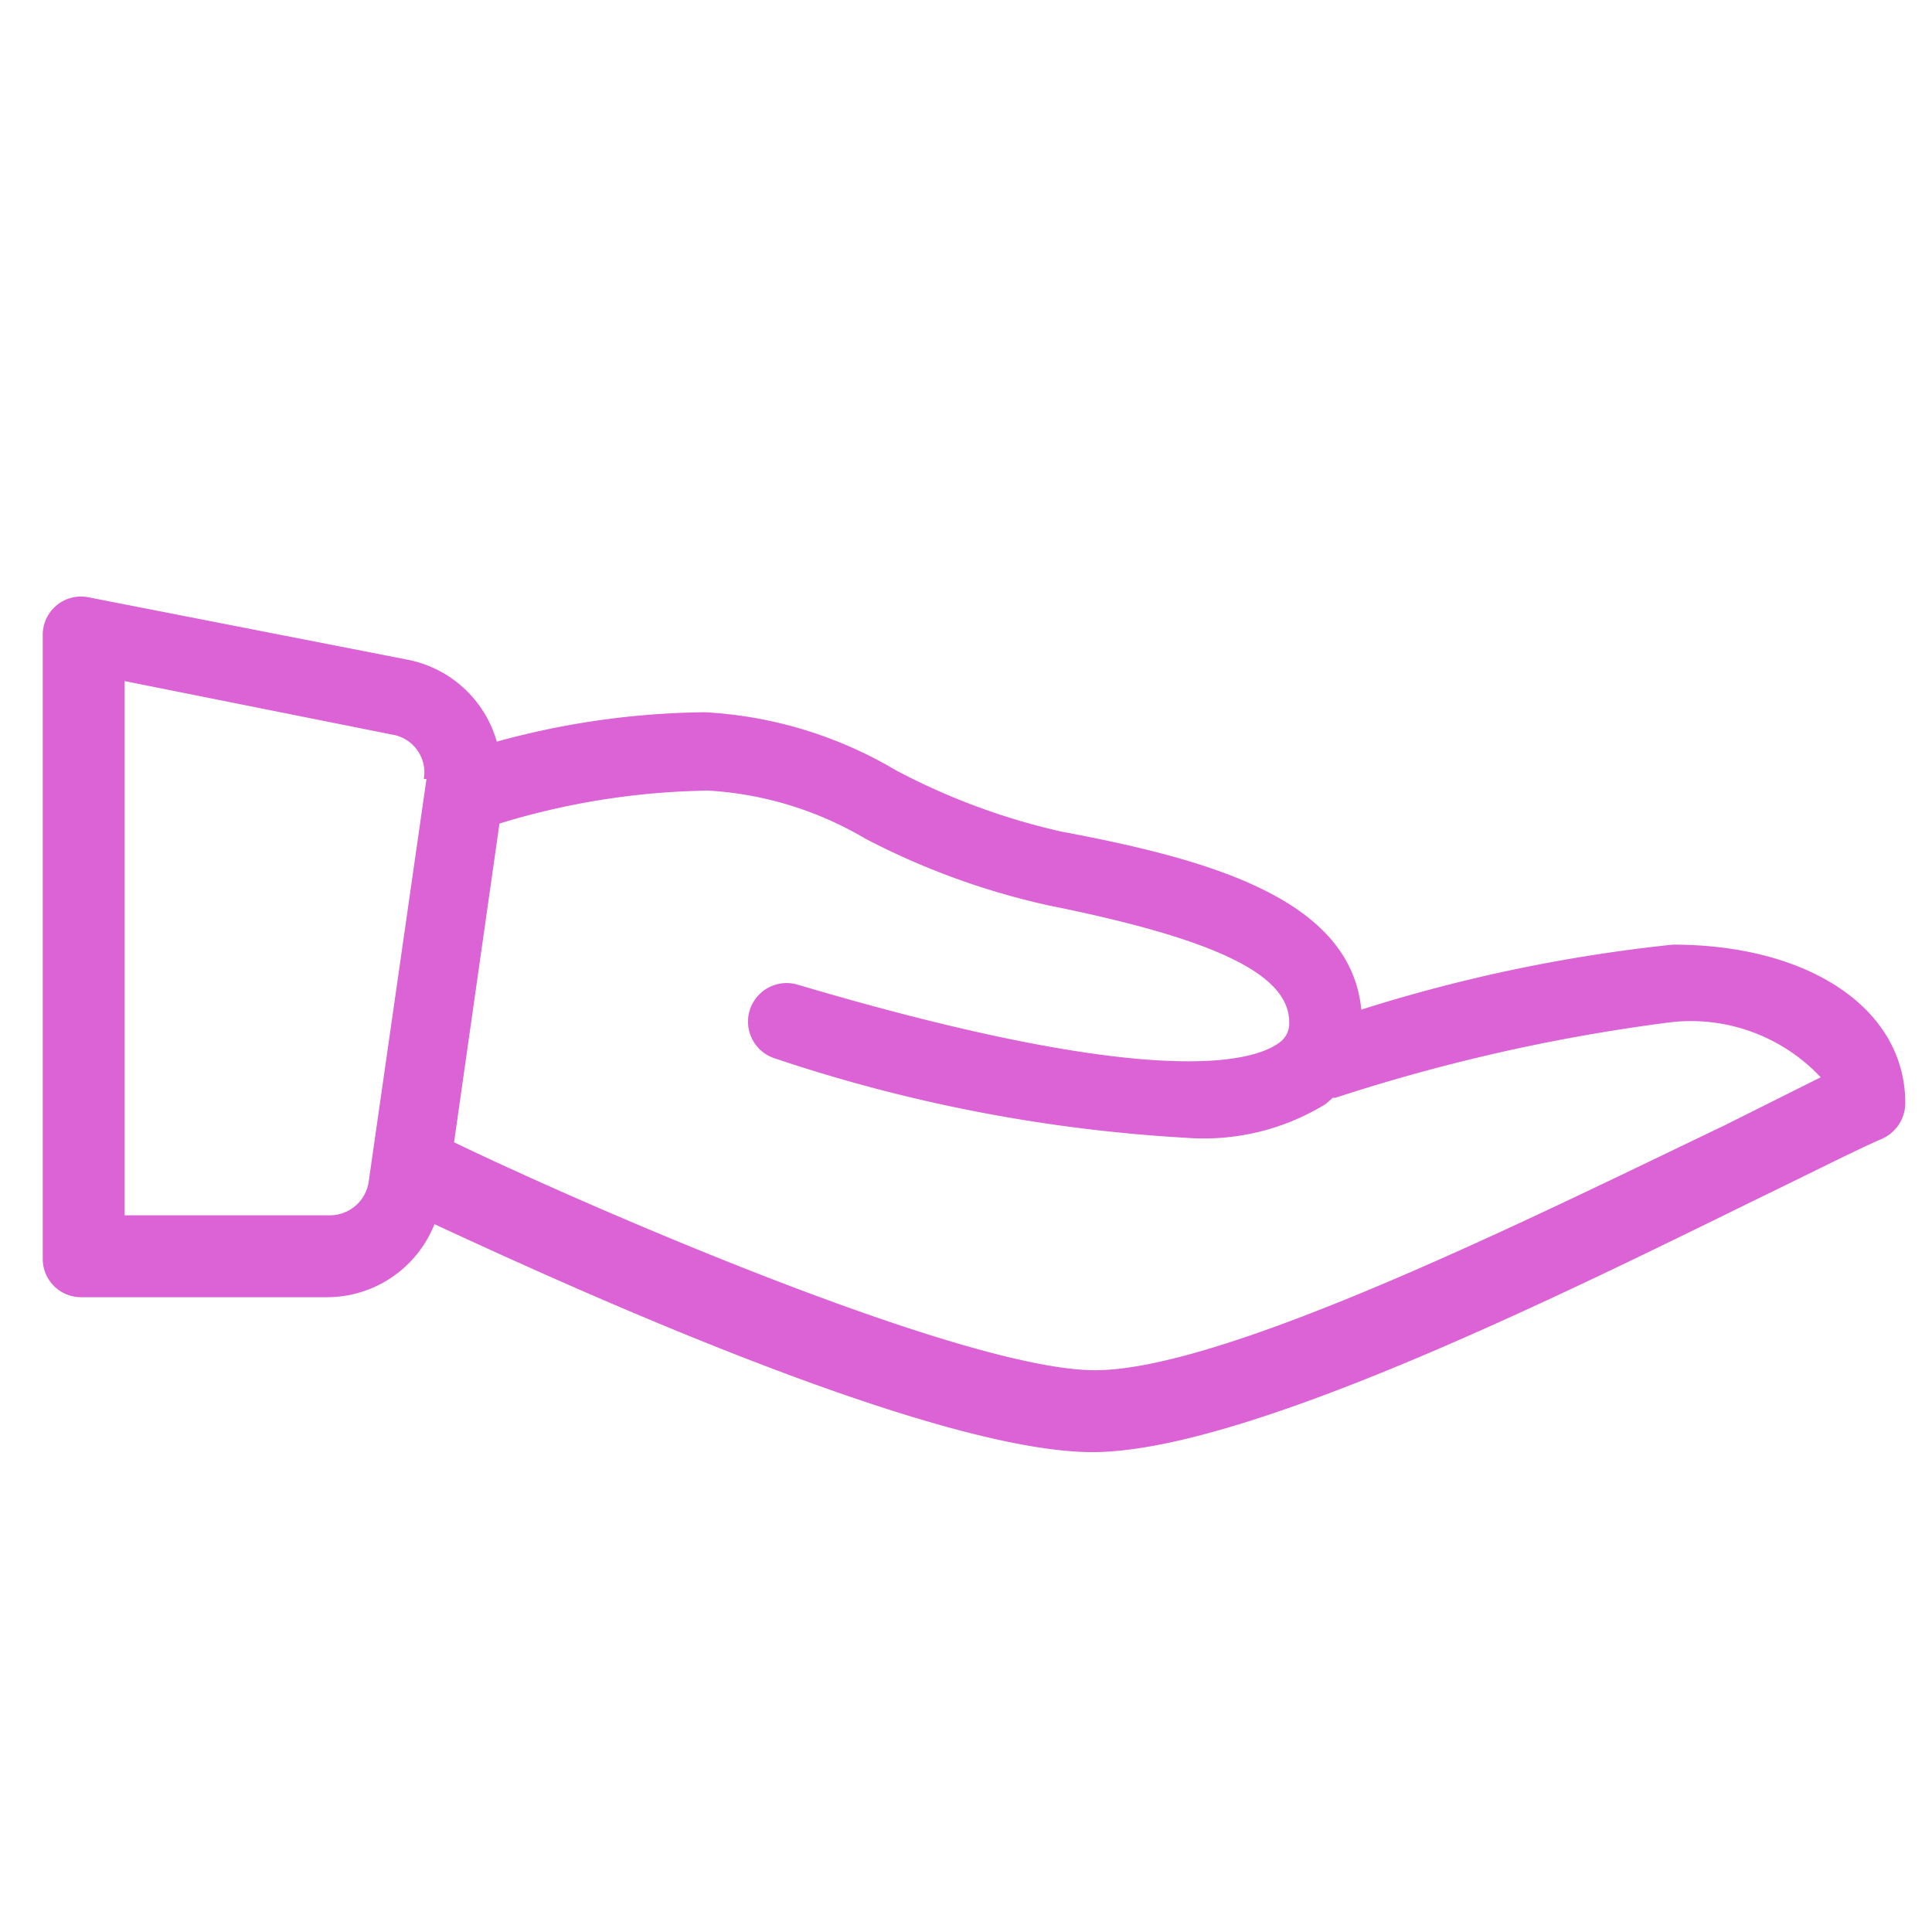 <svg id="Layer_1" data-name="Layer 1" xmlns="http://www.w3.org/2000/svg" width="21.7" height="21.7" viewBox="0 0 21.7 21.7"><defs><style>.cls-1{fill:#db63d5;}</style></defs><title>hand</title><path class="cls-1" d="M18.79,10.61a17.64,17.64,0,0,0-3.5.73c-.12-1.25-1.72-1.69-3.37-2a7.45,7.45,0,0,1-1.86-.69A4.7,4.7,0,0,0,7.92,8a9.09,9.09,0,0,0-2.34.33,1.3,1.3,0,0,0-1-.92L1,6.71a.43.43,0,0,0-.52.43v7a.43.43,0,0,0,.43.43H3.69a1.3,1.3,0,0,0,1.19-.82c1,.46,5.48,2.56,7.39,2.56,1.69,0,5.16-1.71,7.46-2.84.6-.29,1.09-.54,1.41-.68a.44.44,0,0,0,.26-.4C21.4,11.33,20.32,10.61,18.79,10.61Zm-14-1.86-.65,4.53a.44.44,0,0,1-.43.37H1.4v-6l3,.6A.43.43,0,0,1,4.76,8.75Zm14.58,3.89c-2.09,1-5.59,2.75-7.07,2.75s-5.73-1.85-7.2-2.56h0l.51-3.58a8.36,8.36,0,0,1,2.35-.37,3.92,3.92,0,0,1,1.76.54,8.3,8.3,0,0,0,2.06.75c1.89.38,2.7.78,2.7,1.31a.26.26,0,0,1-.11.23c-.28.21-1.36.55-5.41-.65a.43.43,0,0,0-.25.83,17.63,17.63,0,0,0,4.62.89,2.61,2.61,0,0,0,1.56-.38l.08-.07H15a20.44,20.44,0,0,1,3.78-.85,2,2,0,0,1,1.67.62Z"/></svg>